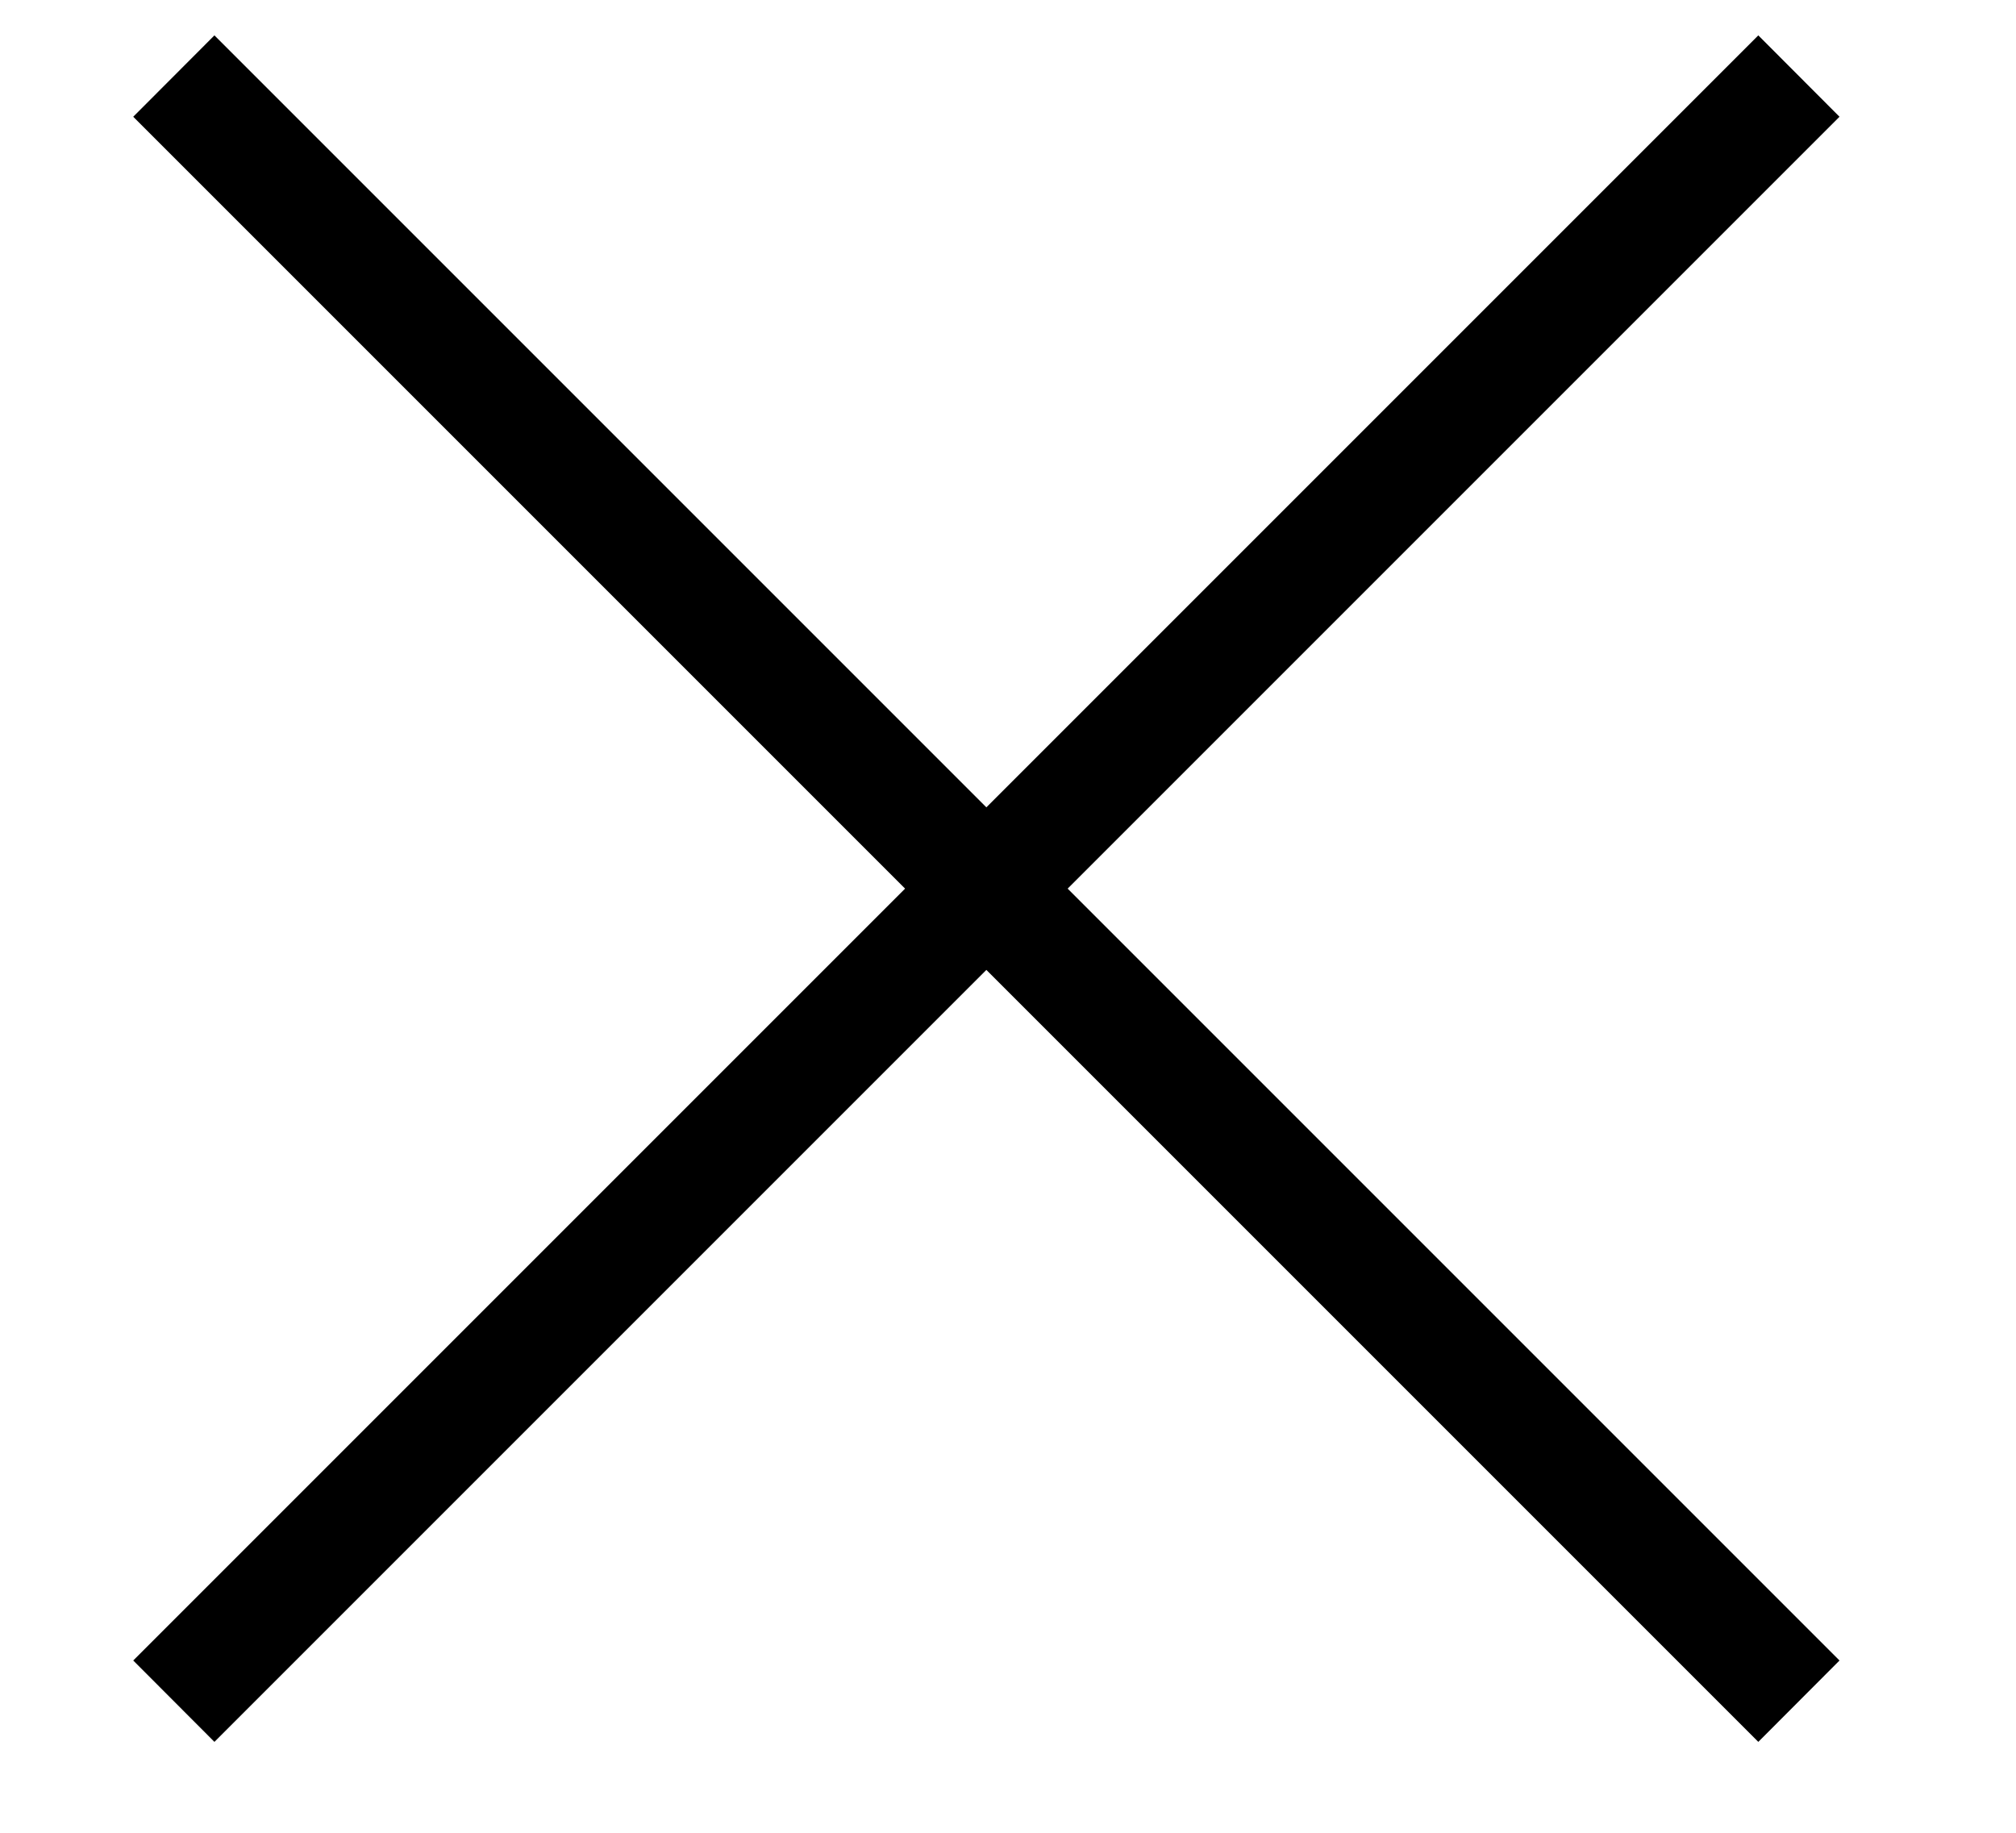 <svg width="11" height="10" viewBox="0 0 11 10" fill="black" xmlns="http://www.w3.org/2000/svg">
<path d="M0.727 0.637L1.17 0.193L10.037 9.06L9.594 9.504L0.727 0.637Z" fill="#black"/>
<path d="M1.17 9.504L0.727 9.06L9.594 0.193L10.037 0.637L1.17 9.504Z" fill="#black"/>
</svg>
